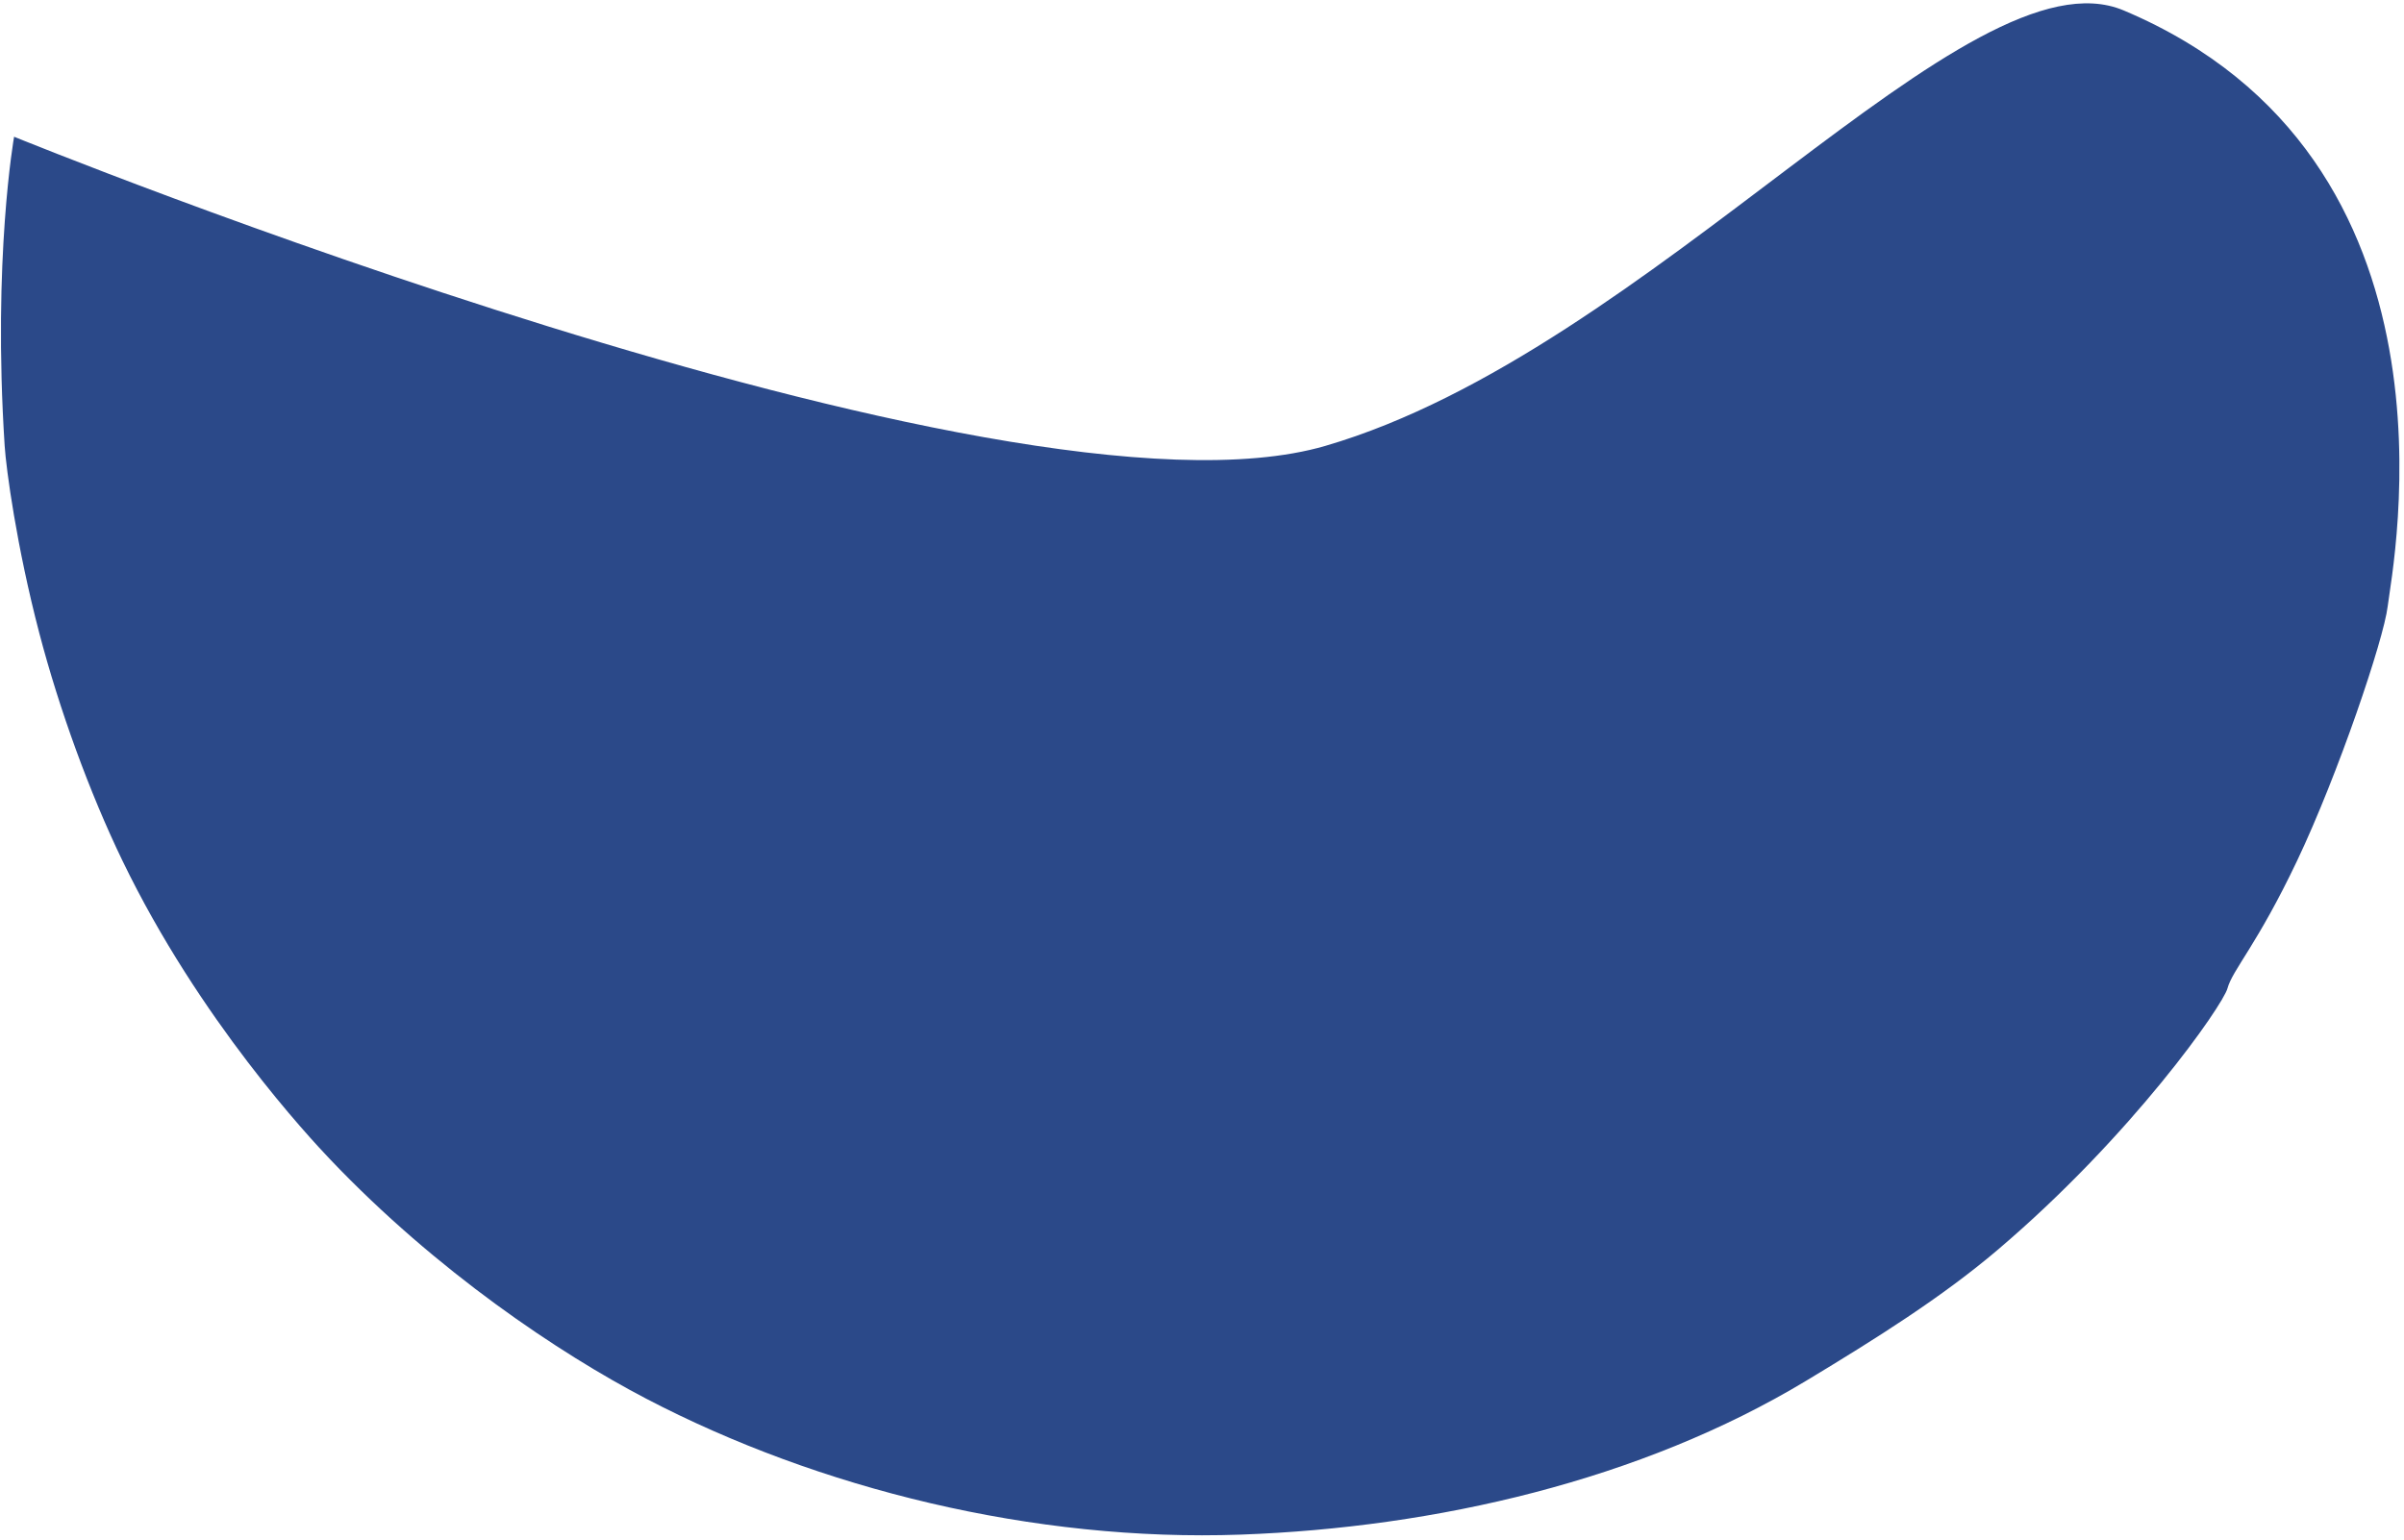 ﻿<?xml version="1.0" encoding="utf-8"?>
<svg version="1.1" xmlns:xlink="http://www.w3.org/1999/xlink" width="167px" height="107px" xmlns="http://www.w3.org/2000/svg">
  <g transform="matrix(1 0 0 1 -1236 -778 )">
    <path d="M 0.324 30.985  C -0.52 17.922  0.979 9.502  0.979 9.502  C 0.979 9.502  69.66 37.522  92.066 30.985  C 114.746 24.368  136.762 -3.815  147.523 0.723  C 171.919 11.01  166.203 39.307  165.866 42.139  C 165.591 44.456  162.41 53.839  159.58 59.8  C 156.797 65.661  155.087 67.388  154.737 68.682  C 154.418 69.857  148.13 78.903  138.763 86.86  C 134.892 90.148  130.33 93.018  125.469 95.949  C 113.979 102.875  99.716 106.152  86.205 106.639  C 71.809 107.157  56.865 103.451  44.88 97.188  C 38.886 94.056  30.347 88.36  22.93 80.56  C 21.534 79.092  13.846 70.871  8.502 59.8  C 6.214 55.06  4.118 49.294  2.731 43.998  C 1.149 37.957  0.428 32.582  0.324 30.985  Z " fill-rule="nonzero" fill="#2b4989" stroke="none" transform="matrix(1 0 0 1 1236 778 )" />
  </g>
</svg>